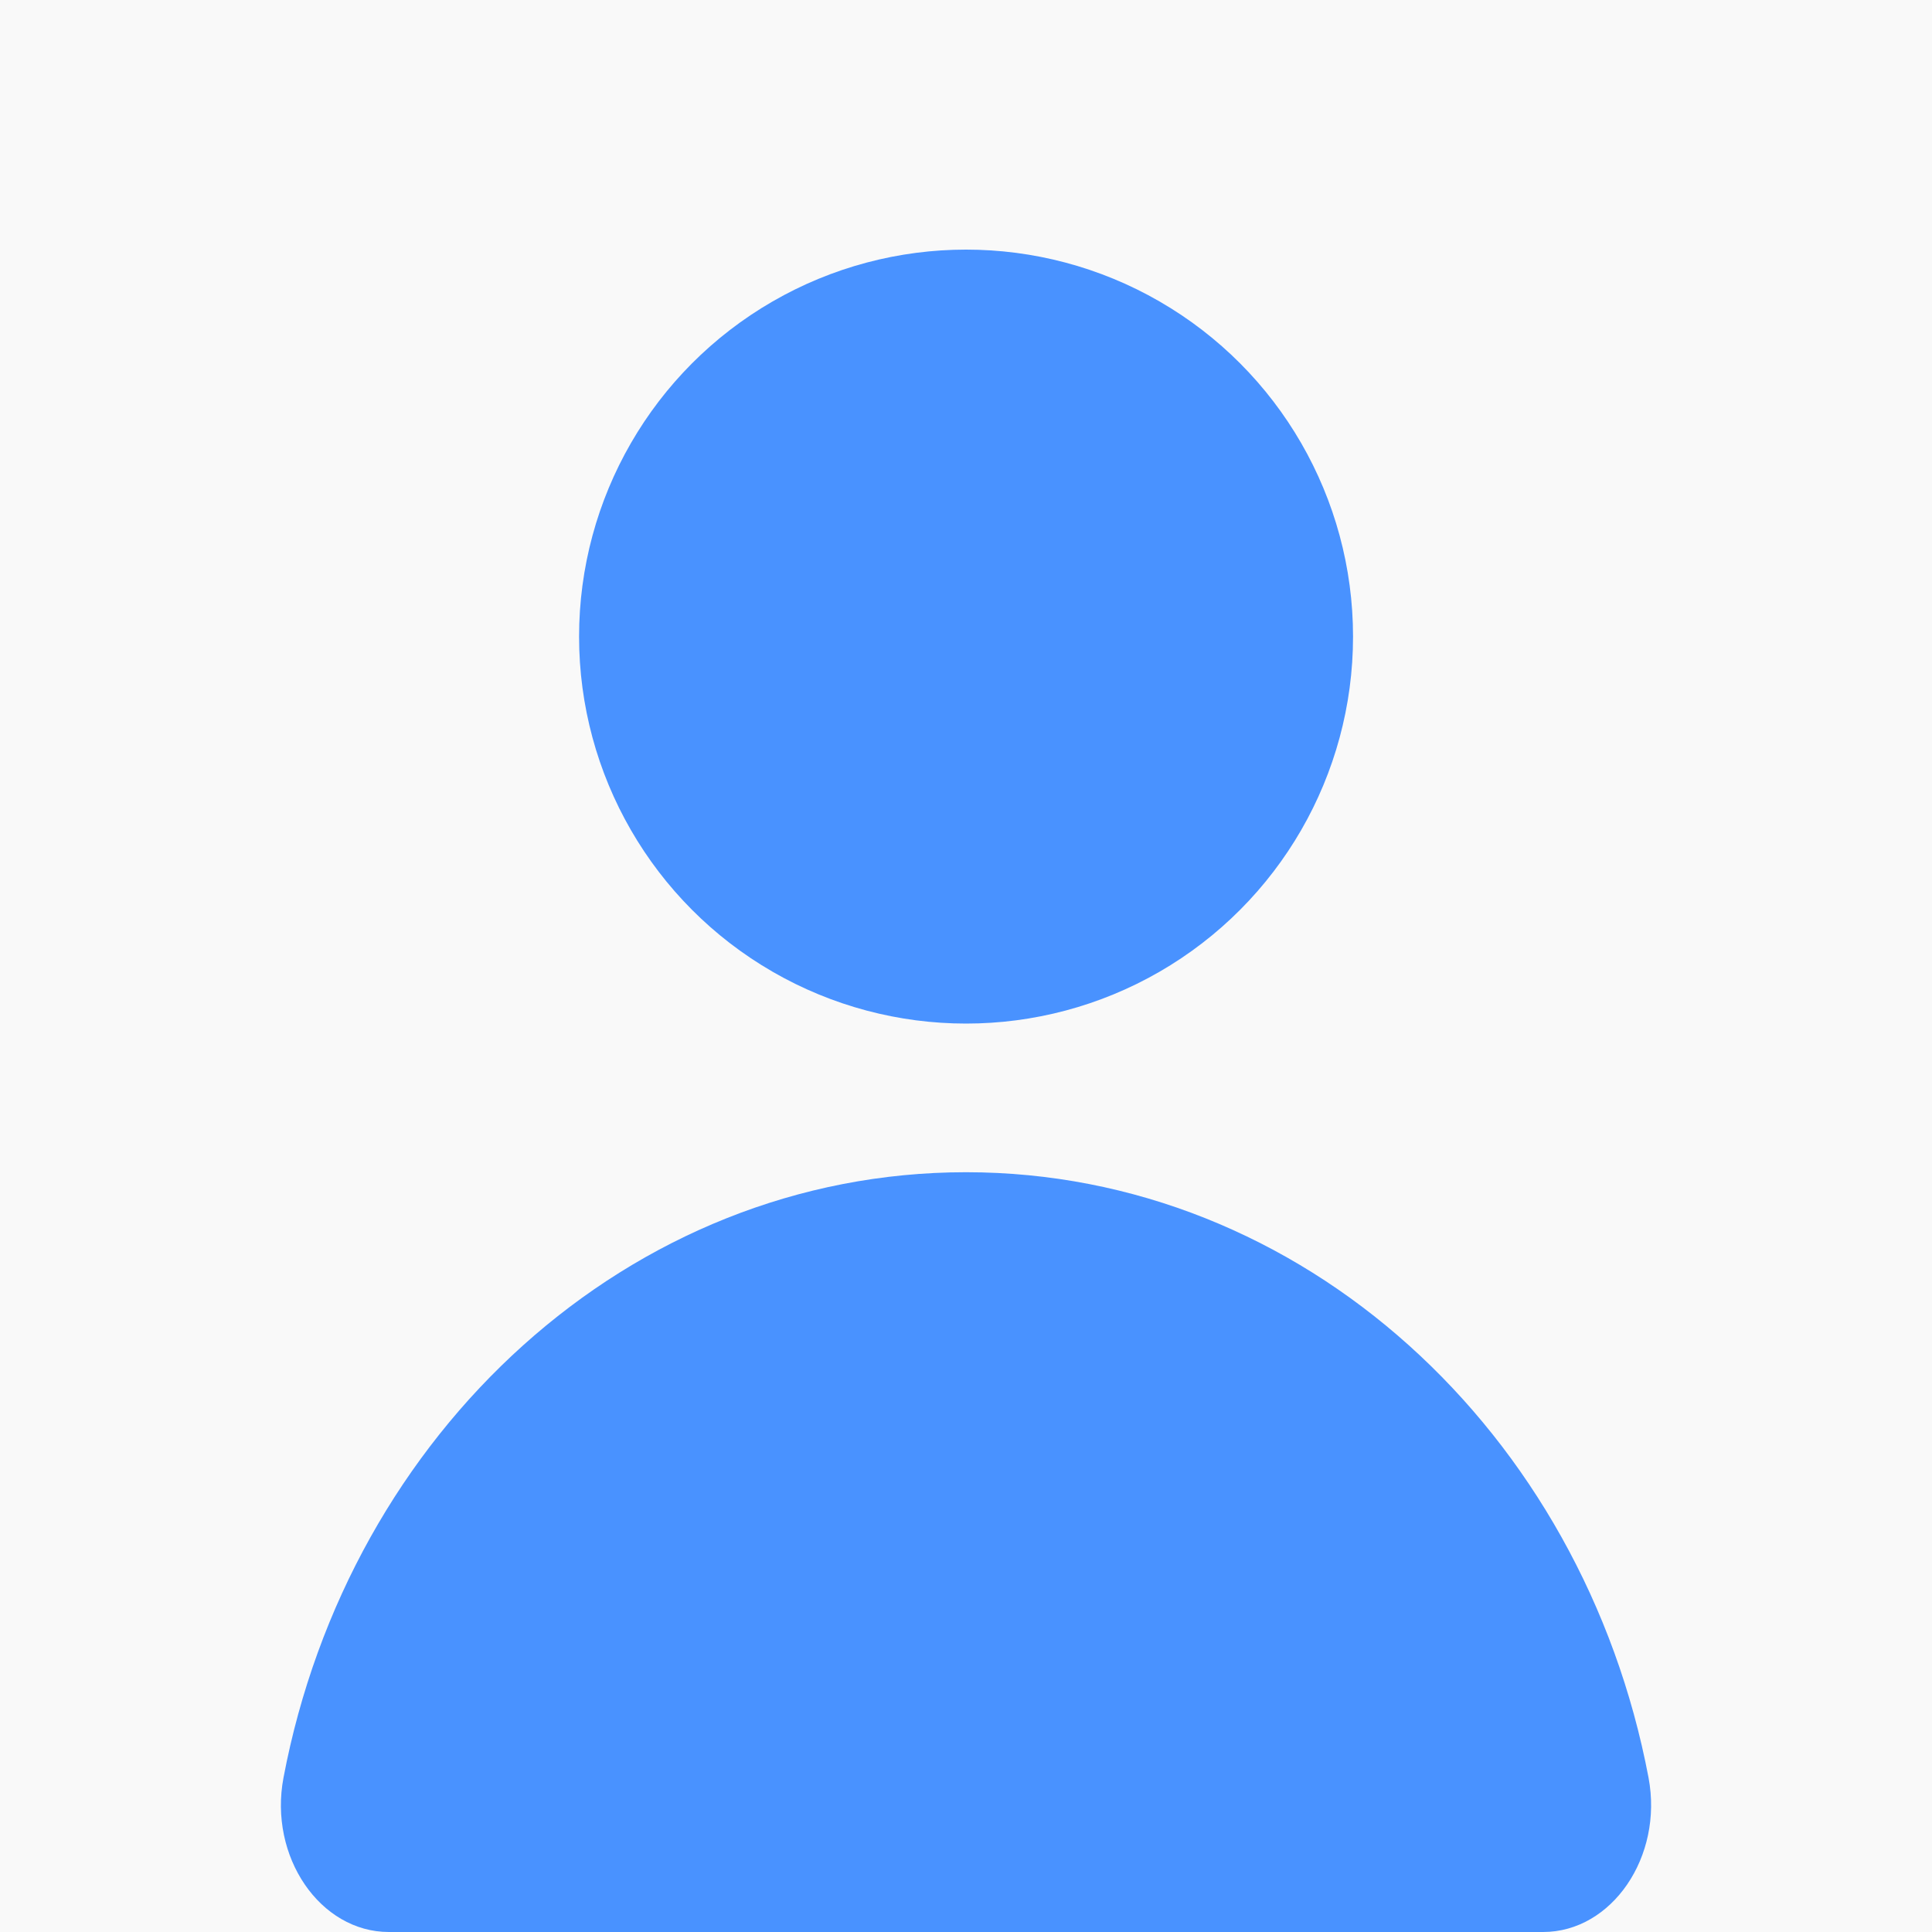 <svg width="100" height="100" xmlns="http://www.w3.org/2000/svg">
 <rect width="100%" height="100%" fill="#333333" stroke="none"/>
 <g>
  <title>Layer 1</title>
  <g id="svg_5">
   <rect fill="#F9F9F9" stroke="#000" x="0" y="0" width="100" height="100" id="svg_3" stroke-width="0"/>
   <g id="svg_2">
    <defs transform="translate(-3 0) translate(0 12.92) translate(0 -18.92) translate(0 -24.195) translate(-26.175 0) translate(23.195 23.195) translate(-187 -140) translate(0 4.687) translate(-23.519 0) translate(0 -170.628) translate(-17 110) translate(2 12) translate(0 -5.099) translate(0 9) translate(0 -7.5) translate(-4.5 0) translate(-13 -91) translate(5 26) translate(8 51) translate(9 -68) translate(14 -2) translate(-137 35) translate(350.002 0) translate(0 246.247)">
     <clipPath id="svg_1">
      <path id="svg_4" data-name="사각형 72" d="m0.599,3.304l100,0l0,100l-100,0l0,-100z" fill="#fff" stroke="#707070"/>
     </clipPath>
    </defs>
    <g id="svg_6" data-name="마스크 그룹 27" clip-path="url(#svg_1)">
     <g id="svg_7" data-name="그룹 33">
      <path id="svg_8" data-name="패스 77" d="m50.001,60.674c-17.417,0 -31.938,13.447 -35.327,31.338c-0.776,4.092 1.895,7.988 5.454,7.988l59.741,0c3.56,0 6.23,-3.9 5.459,-7.988c-3.388,-17.89 -17.915,-31.338 -35.327,-31.338z" fill="#4992ff"/>
      <circle id="svg_9" data-name="타원 8" cx="50.003" cy="32.95" r="20.03" fill="#4992ff"/>
     </g>
    </g>
   </g>
  </g>
 </g>
</svg>
